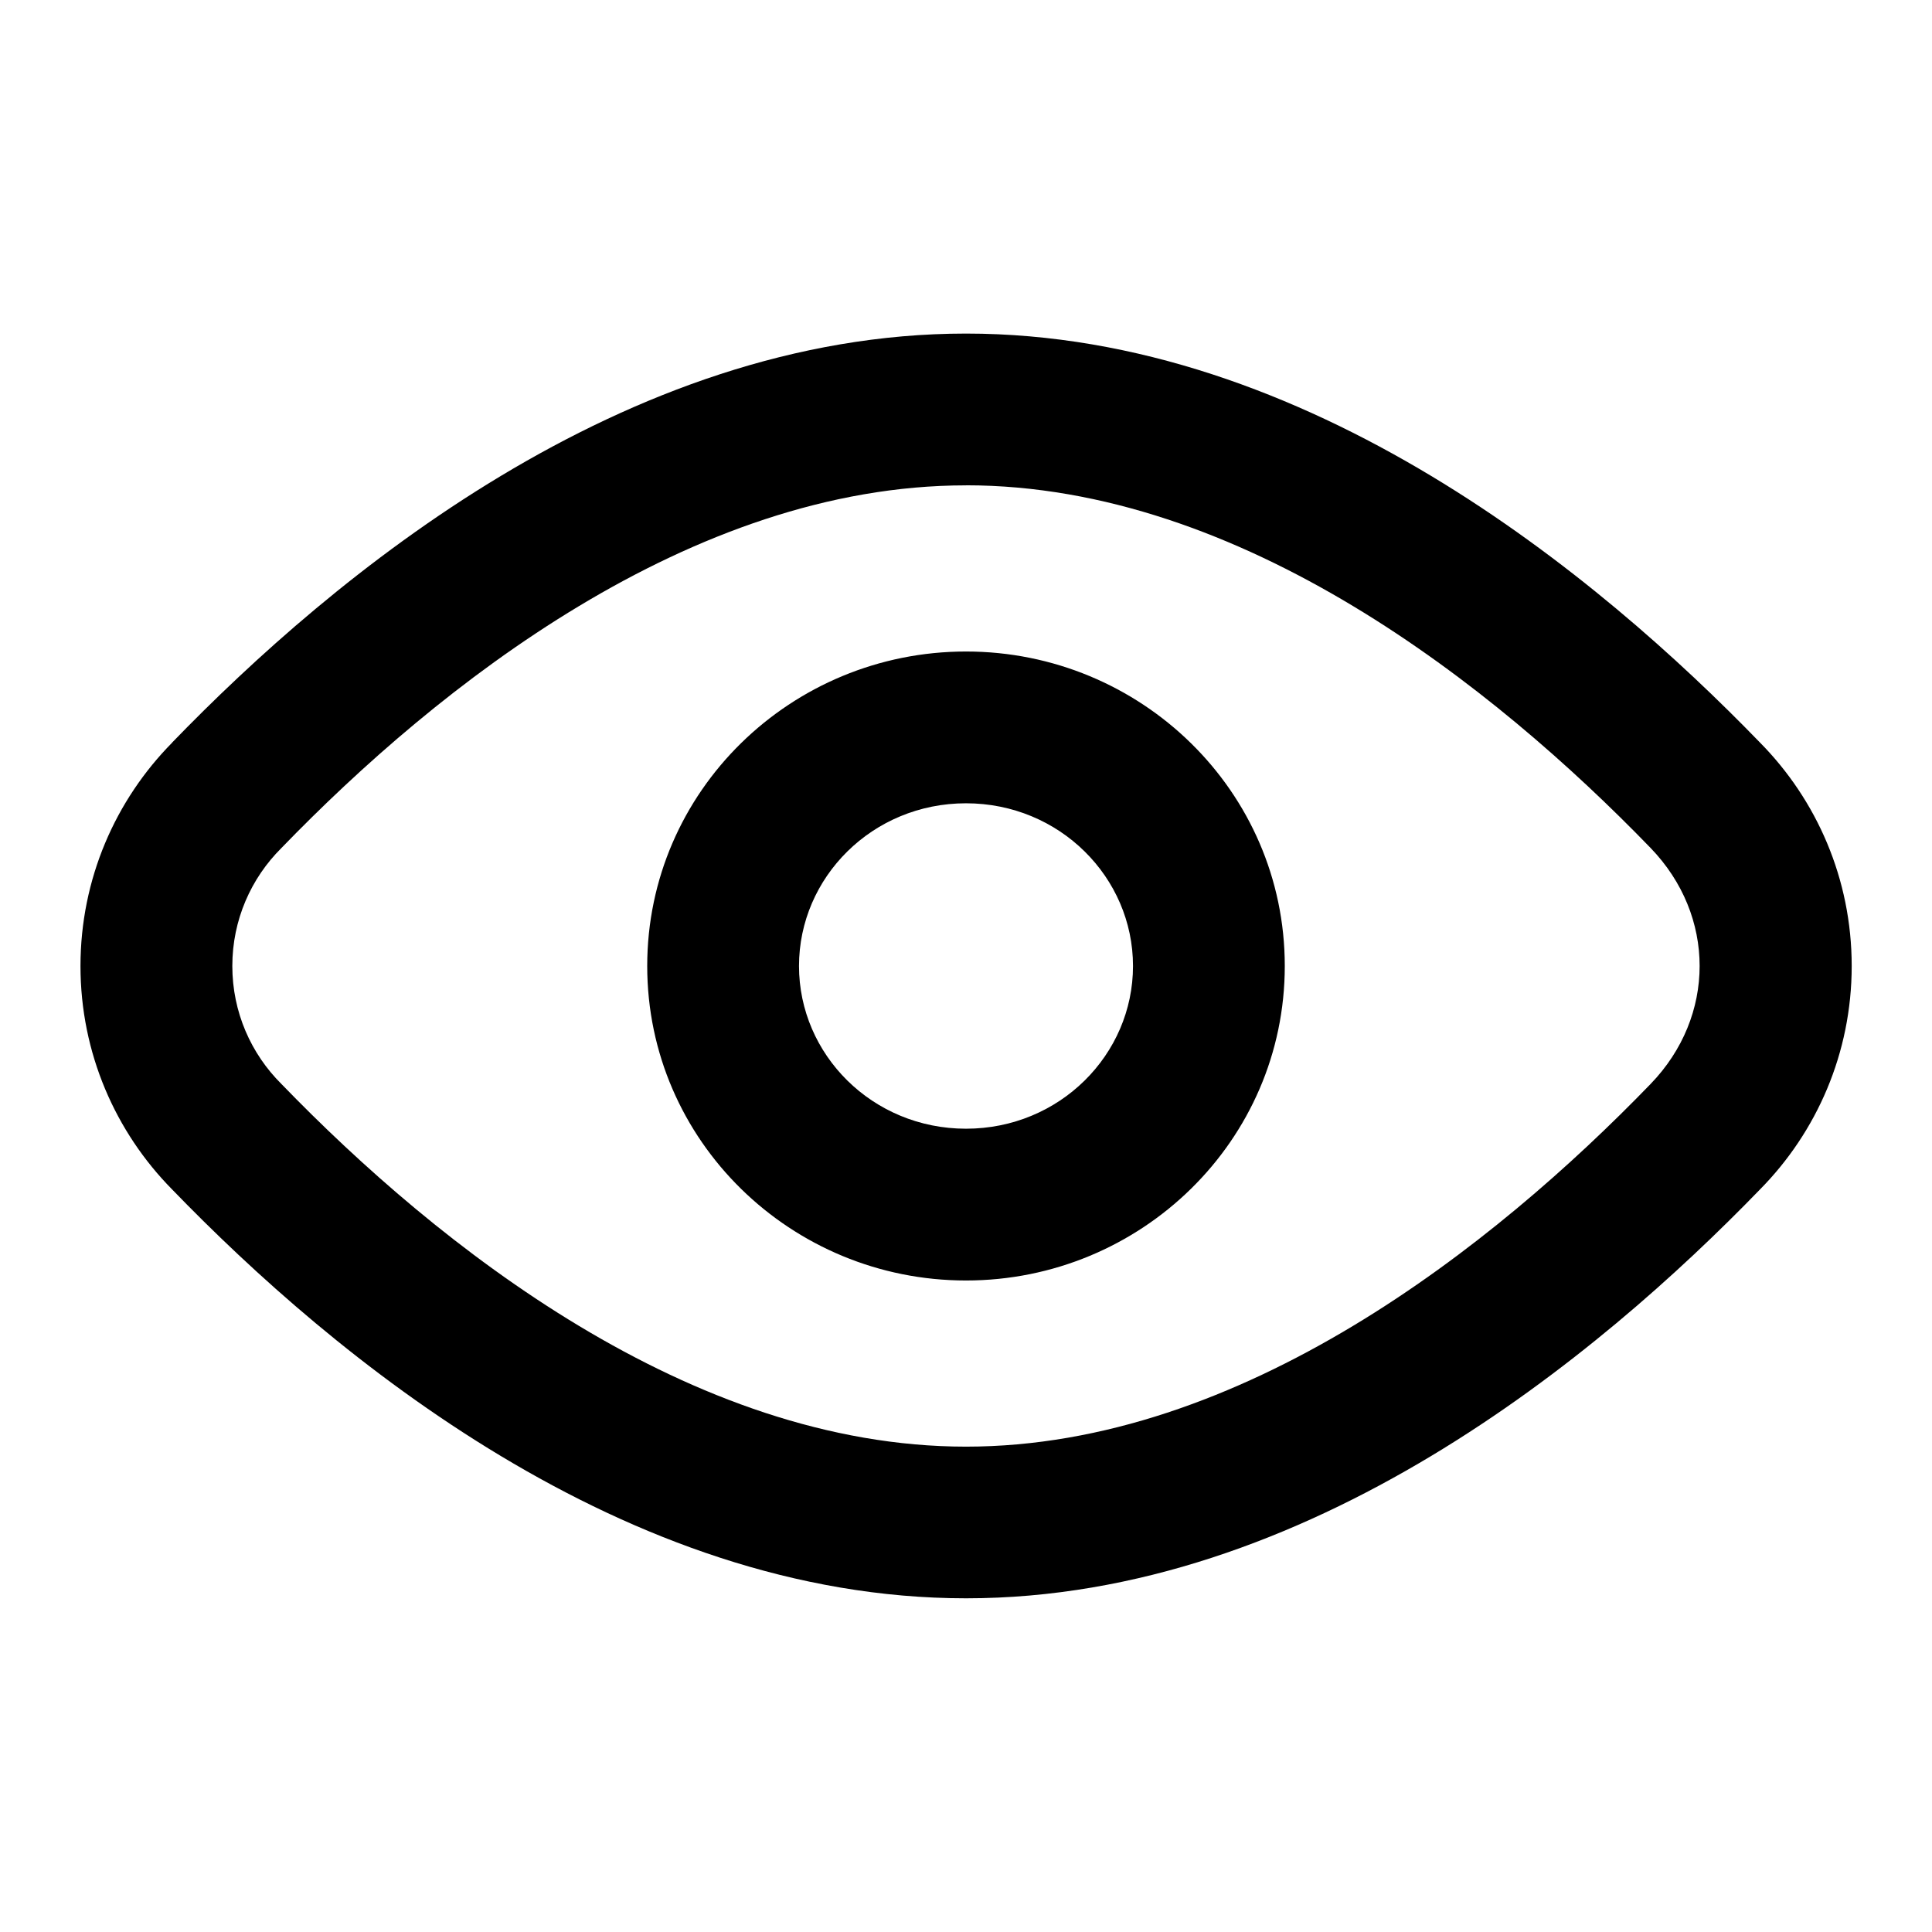 <!-- Generated by IcoMoon.io -->
<svg version="1.1" xmlns="http://www.w3.org/2000/svg" width="32" height="32" viewBox="0 0 32 32">
<path d="M16 8.039c-4.562 0-8.748 3.328-11.339 6.007-0.502 0.499-0.813 1.19-0.813 1.954s0.311 1.455 0.813 1.954l0 0c2.592 2.679 6.777 6.007 11.339 6.007s8.748-3.328 11.339-6.007c1.083-1.12 1.083-2.788 0-3.909-2.592-2.679-6.777-6.007-11.339-6.007zM2.853 12.297c2.652-2.741 7.479-6.772 13.148-6.772s10.494 4.032 13.148 6.772c0.94 0.951 1.521 2.259 1.521 3.703s-0.581 2.752-1.521 3.703l0-0c-2.652 2.738-7.479 6.77-13.148 6.77s-10.494-4.027-13.148-6.77c-0.939-0.951-1.52-2.259-1.52-3.702s0.58-2.751 1.52-3.702l-0.001 0.001zM16 13.305c-1.55 0-2.766 1.227-2.766 2.695s1.216 2.695 2.766 2.695 2.766-1.227 2.766-2.695-1.216-2.695-2.766-2.695zM10.72 16c0-2.898 2.386-5.209 5.28-5.209s5.28 2.311 5.28 5.209-2.386 5.209-5.28 5.209-5.28-2.311-5.28-5.209z"></path>
</svg>
